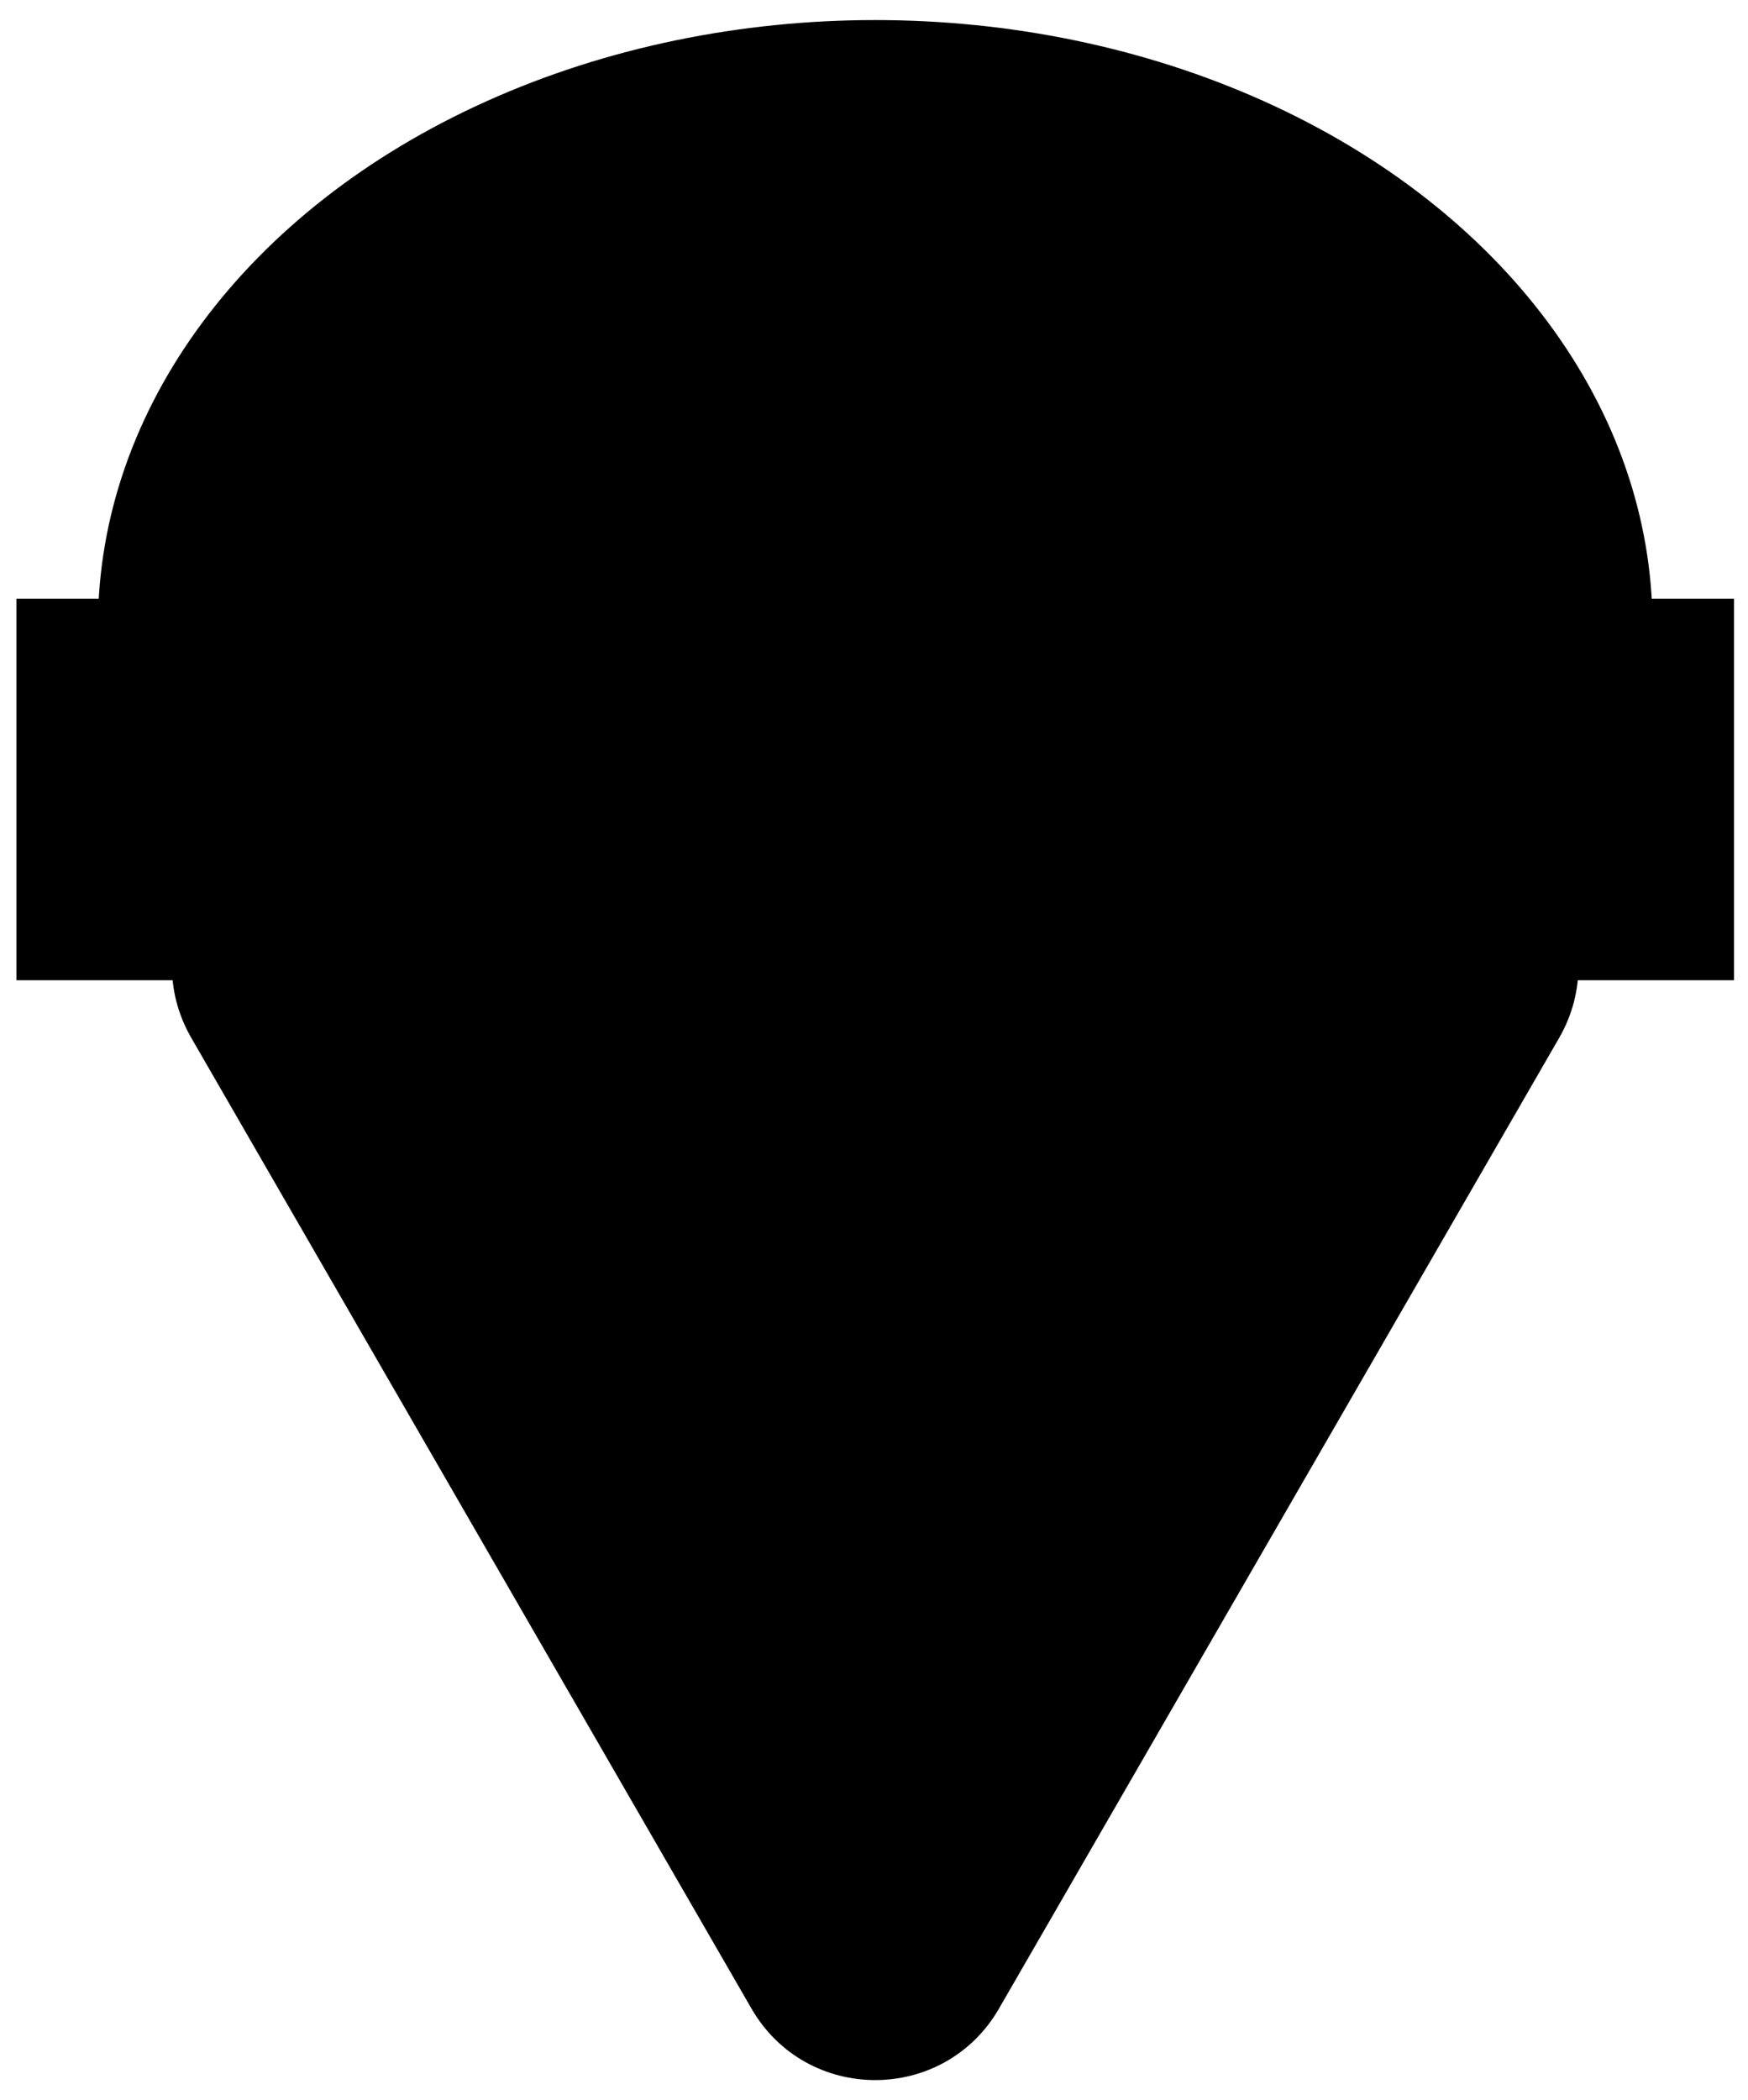 <svg xmlns="http://www.w3.org/2000/svg" version="1.1" viewBox="0 0 106.33 127.69">
      <rect class="cls-1" x="41.64" y="-4.24" width="23.2" height="104.48" transform="translate(5.24 101.24) rotate(-90)" fill="currentColor"/>
      <ellipse class="cls-1" cx="53.24" cy="38.04" rx="47.28" ry="36.82" fill="currentColor"/>
      <path class="cls-1" d="M45.71,122.12L11.64,63.11c-3.35-5.8.84-13.04,7.53-13.04h68.14c6.69,0,10.87,7.24,7.53,13.04l-34.07,59.01c-3.35,5.8-11.71,5.8-15.06,0Z" fill="currentColor"/>
</svg>
